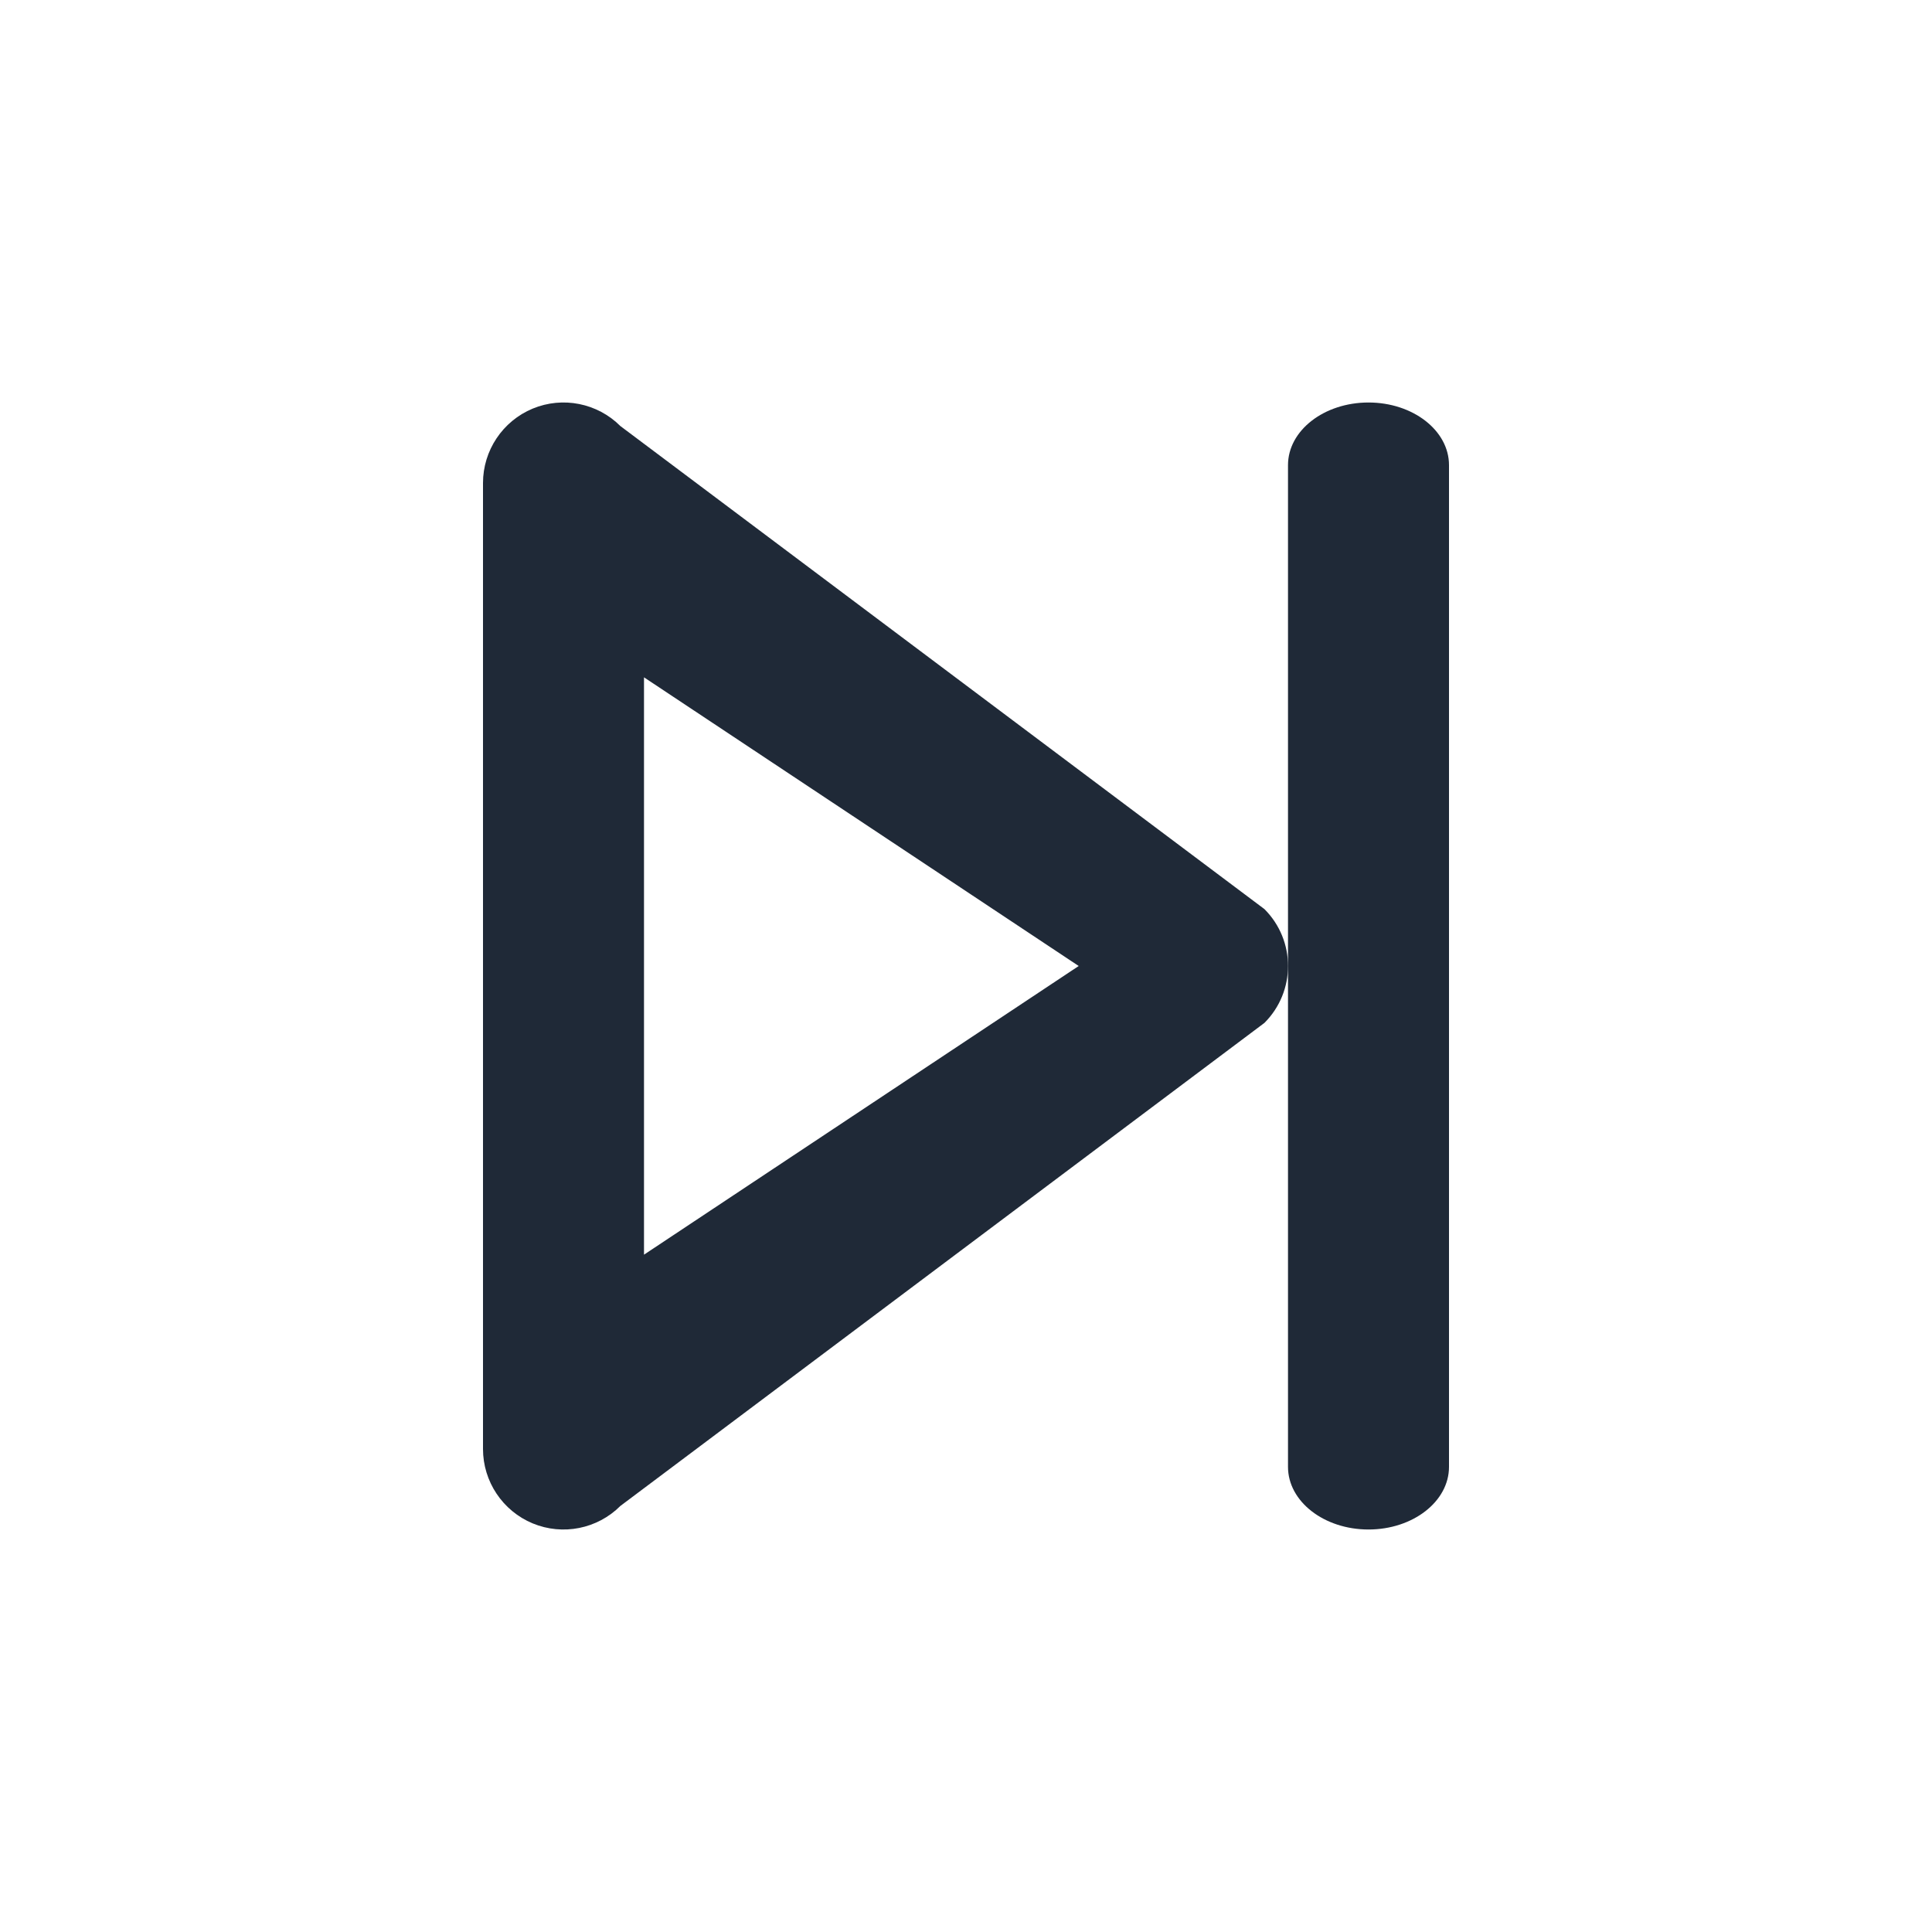 <svg xmlns="http://www.w3.org/2000/svg" width="24" height="24" viewBox="0 0 24 24" fill="none">
  <path fill-rule="evenodd" clip-rule="evenodd" d="M15.707 11.293C16.098 11.683 16.098 12.317 15.707 12.707L7.707 18.707C7.421 18.993 6.991 19.079 6.617 18.924C6.244 18.769 6 18.404 6 18V6C6 5.596 6.244 5.231 6.617 5.076C6.991 4.921 7.421 5.007 7.707 5.293L15.707 11.293ZM8 8.414V15.586L13.4 12L8 8.414Z" fill="#1F2937"/>
  <path fill-rule="evenodd" clip-rule="evenodd" d="M17 5C17.552 5 18 5.348 18 5.778V18.222C18 18.652 17.552 19 17 19C16.448 19 16 18.652 16 18.222V5.778C16 5.348 16.448 5 17 5Z" fill="#1F2937"/>
</svg>
